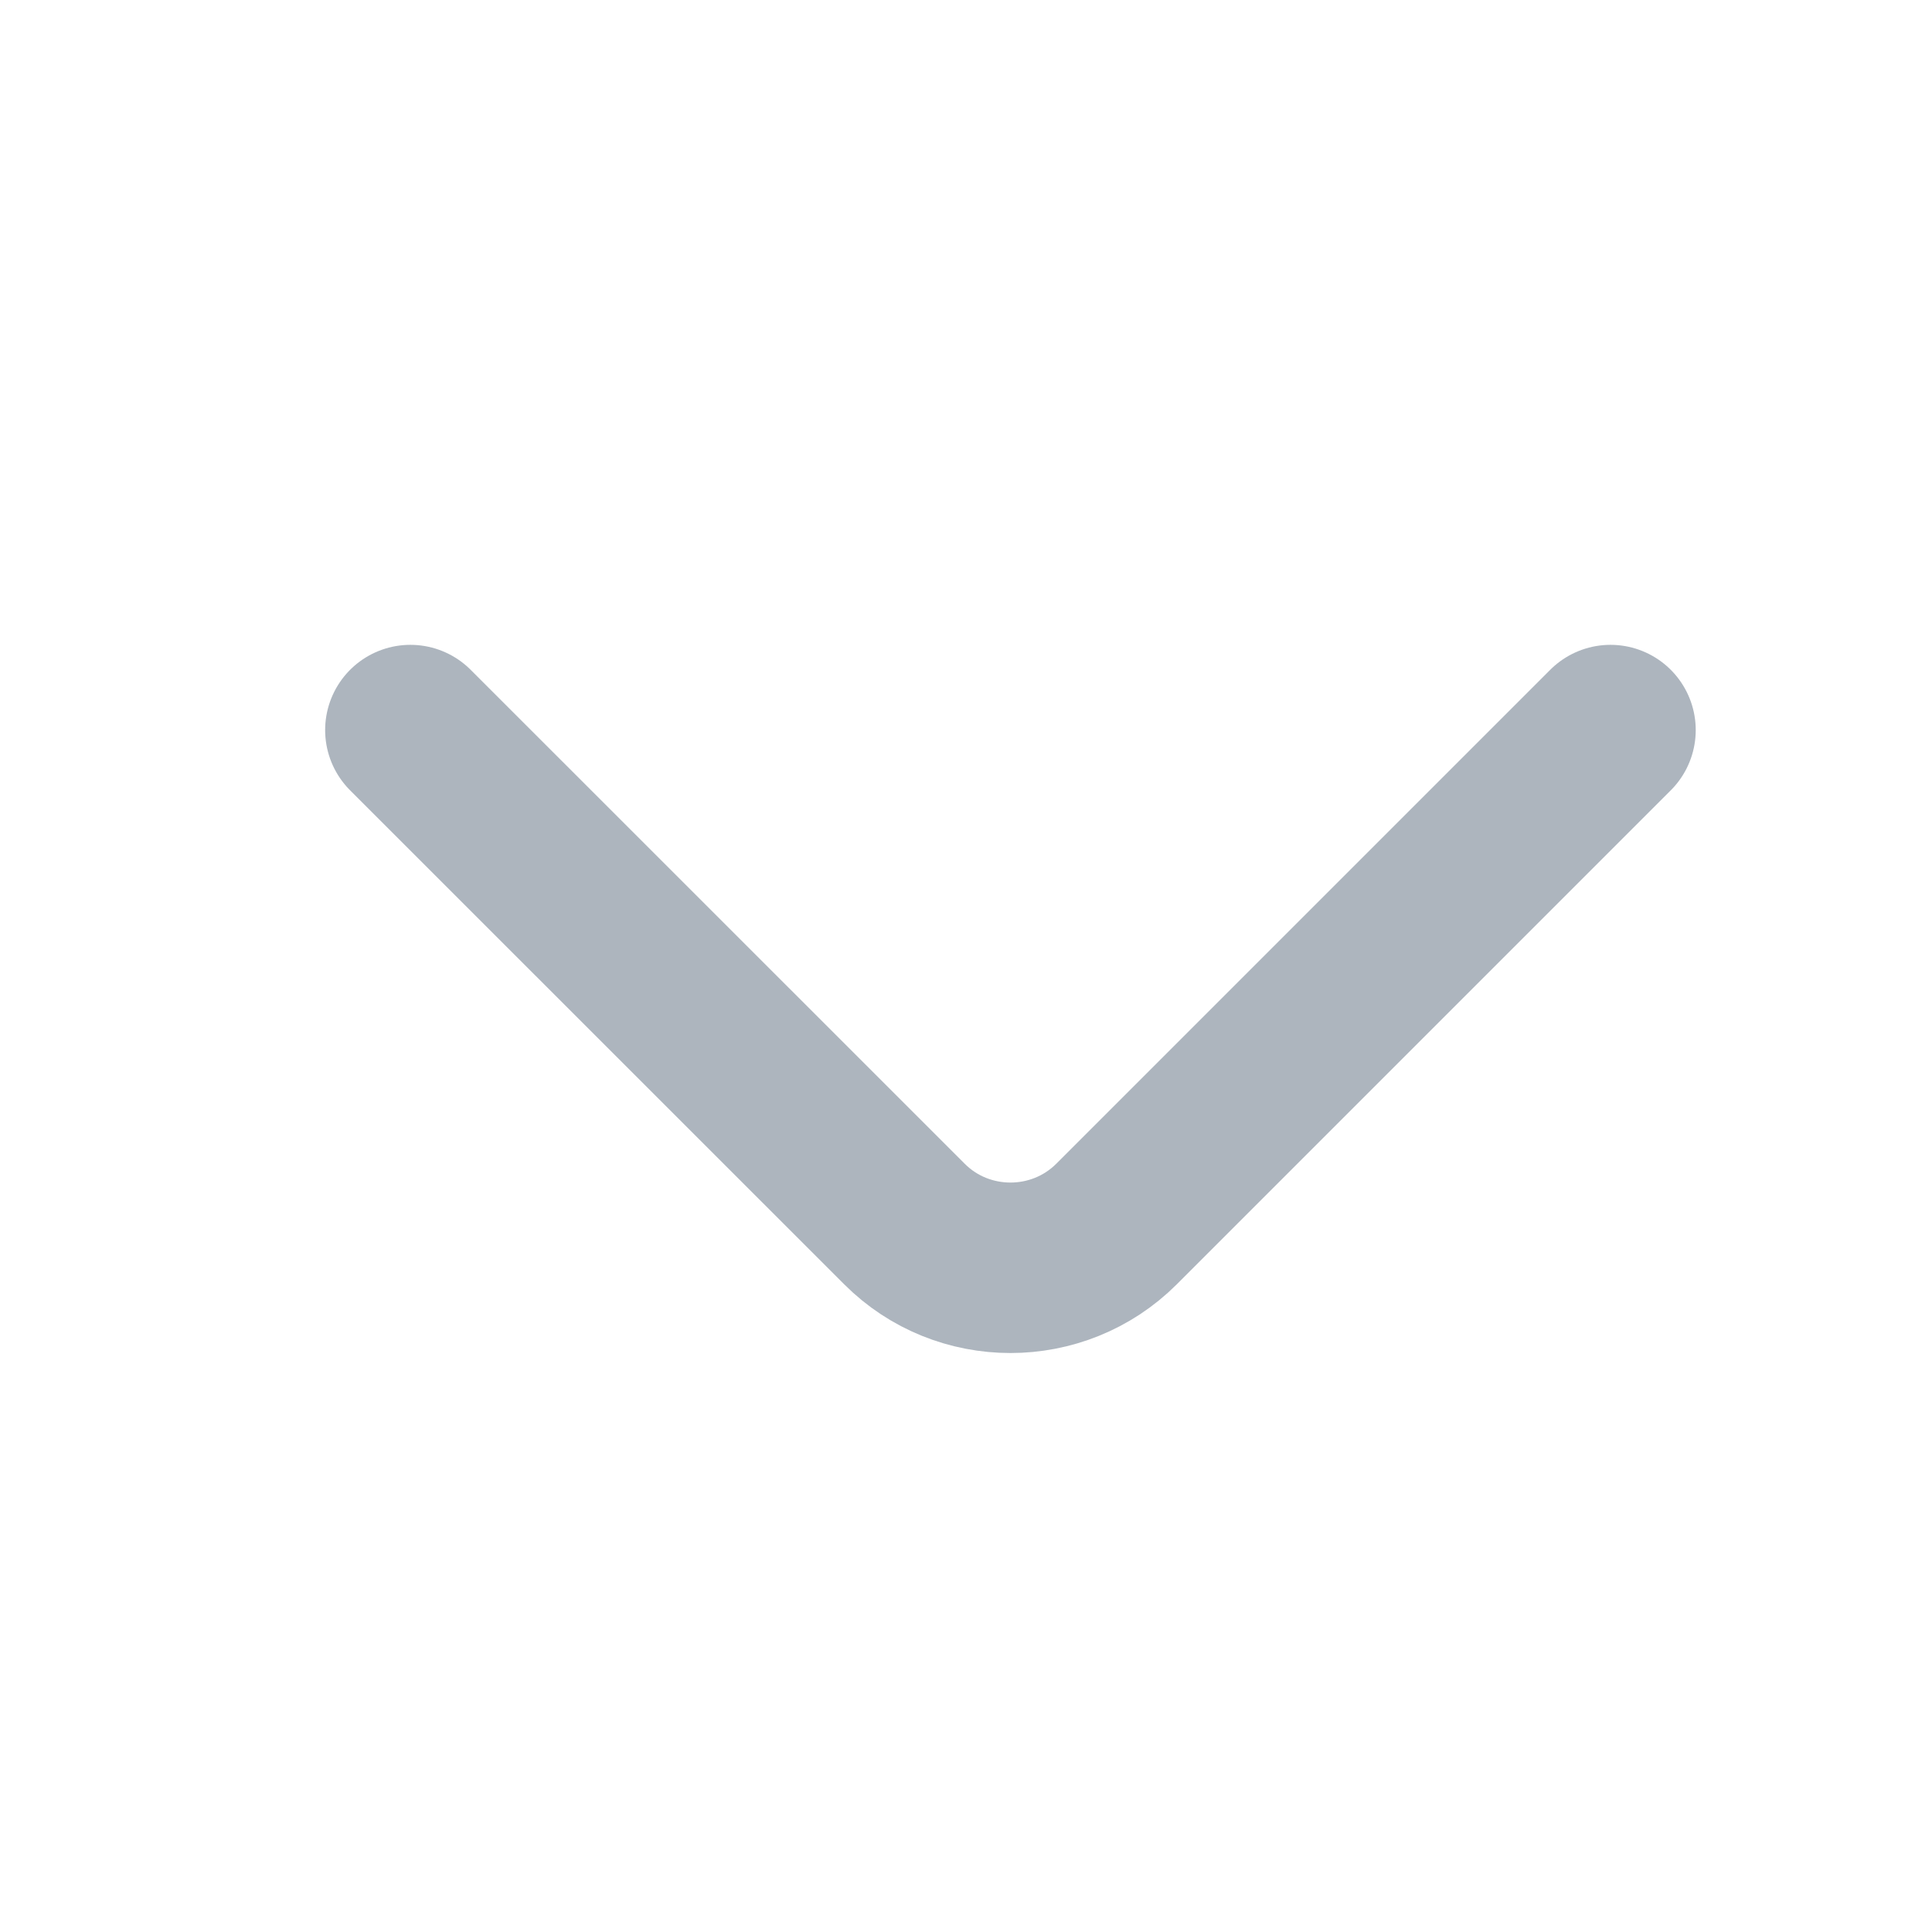 <svg width="17" height="17" viewBox="0 0 17 17" fill="none" xmlns="http://www.w3.org/2000/svg">
<path d="M14.171 6.424L9.825 10.77C9.311 11.284 8.471 11.284 7.958 10.77L3.611 6.424" stroke="#ADB5BE" stroke-width="1.5" stroke-miterlimit="10" stroke-linecap="round" stroke-linejoin="round"/>
</svg>
